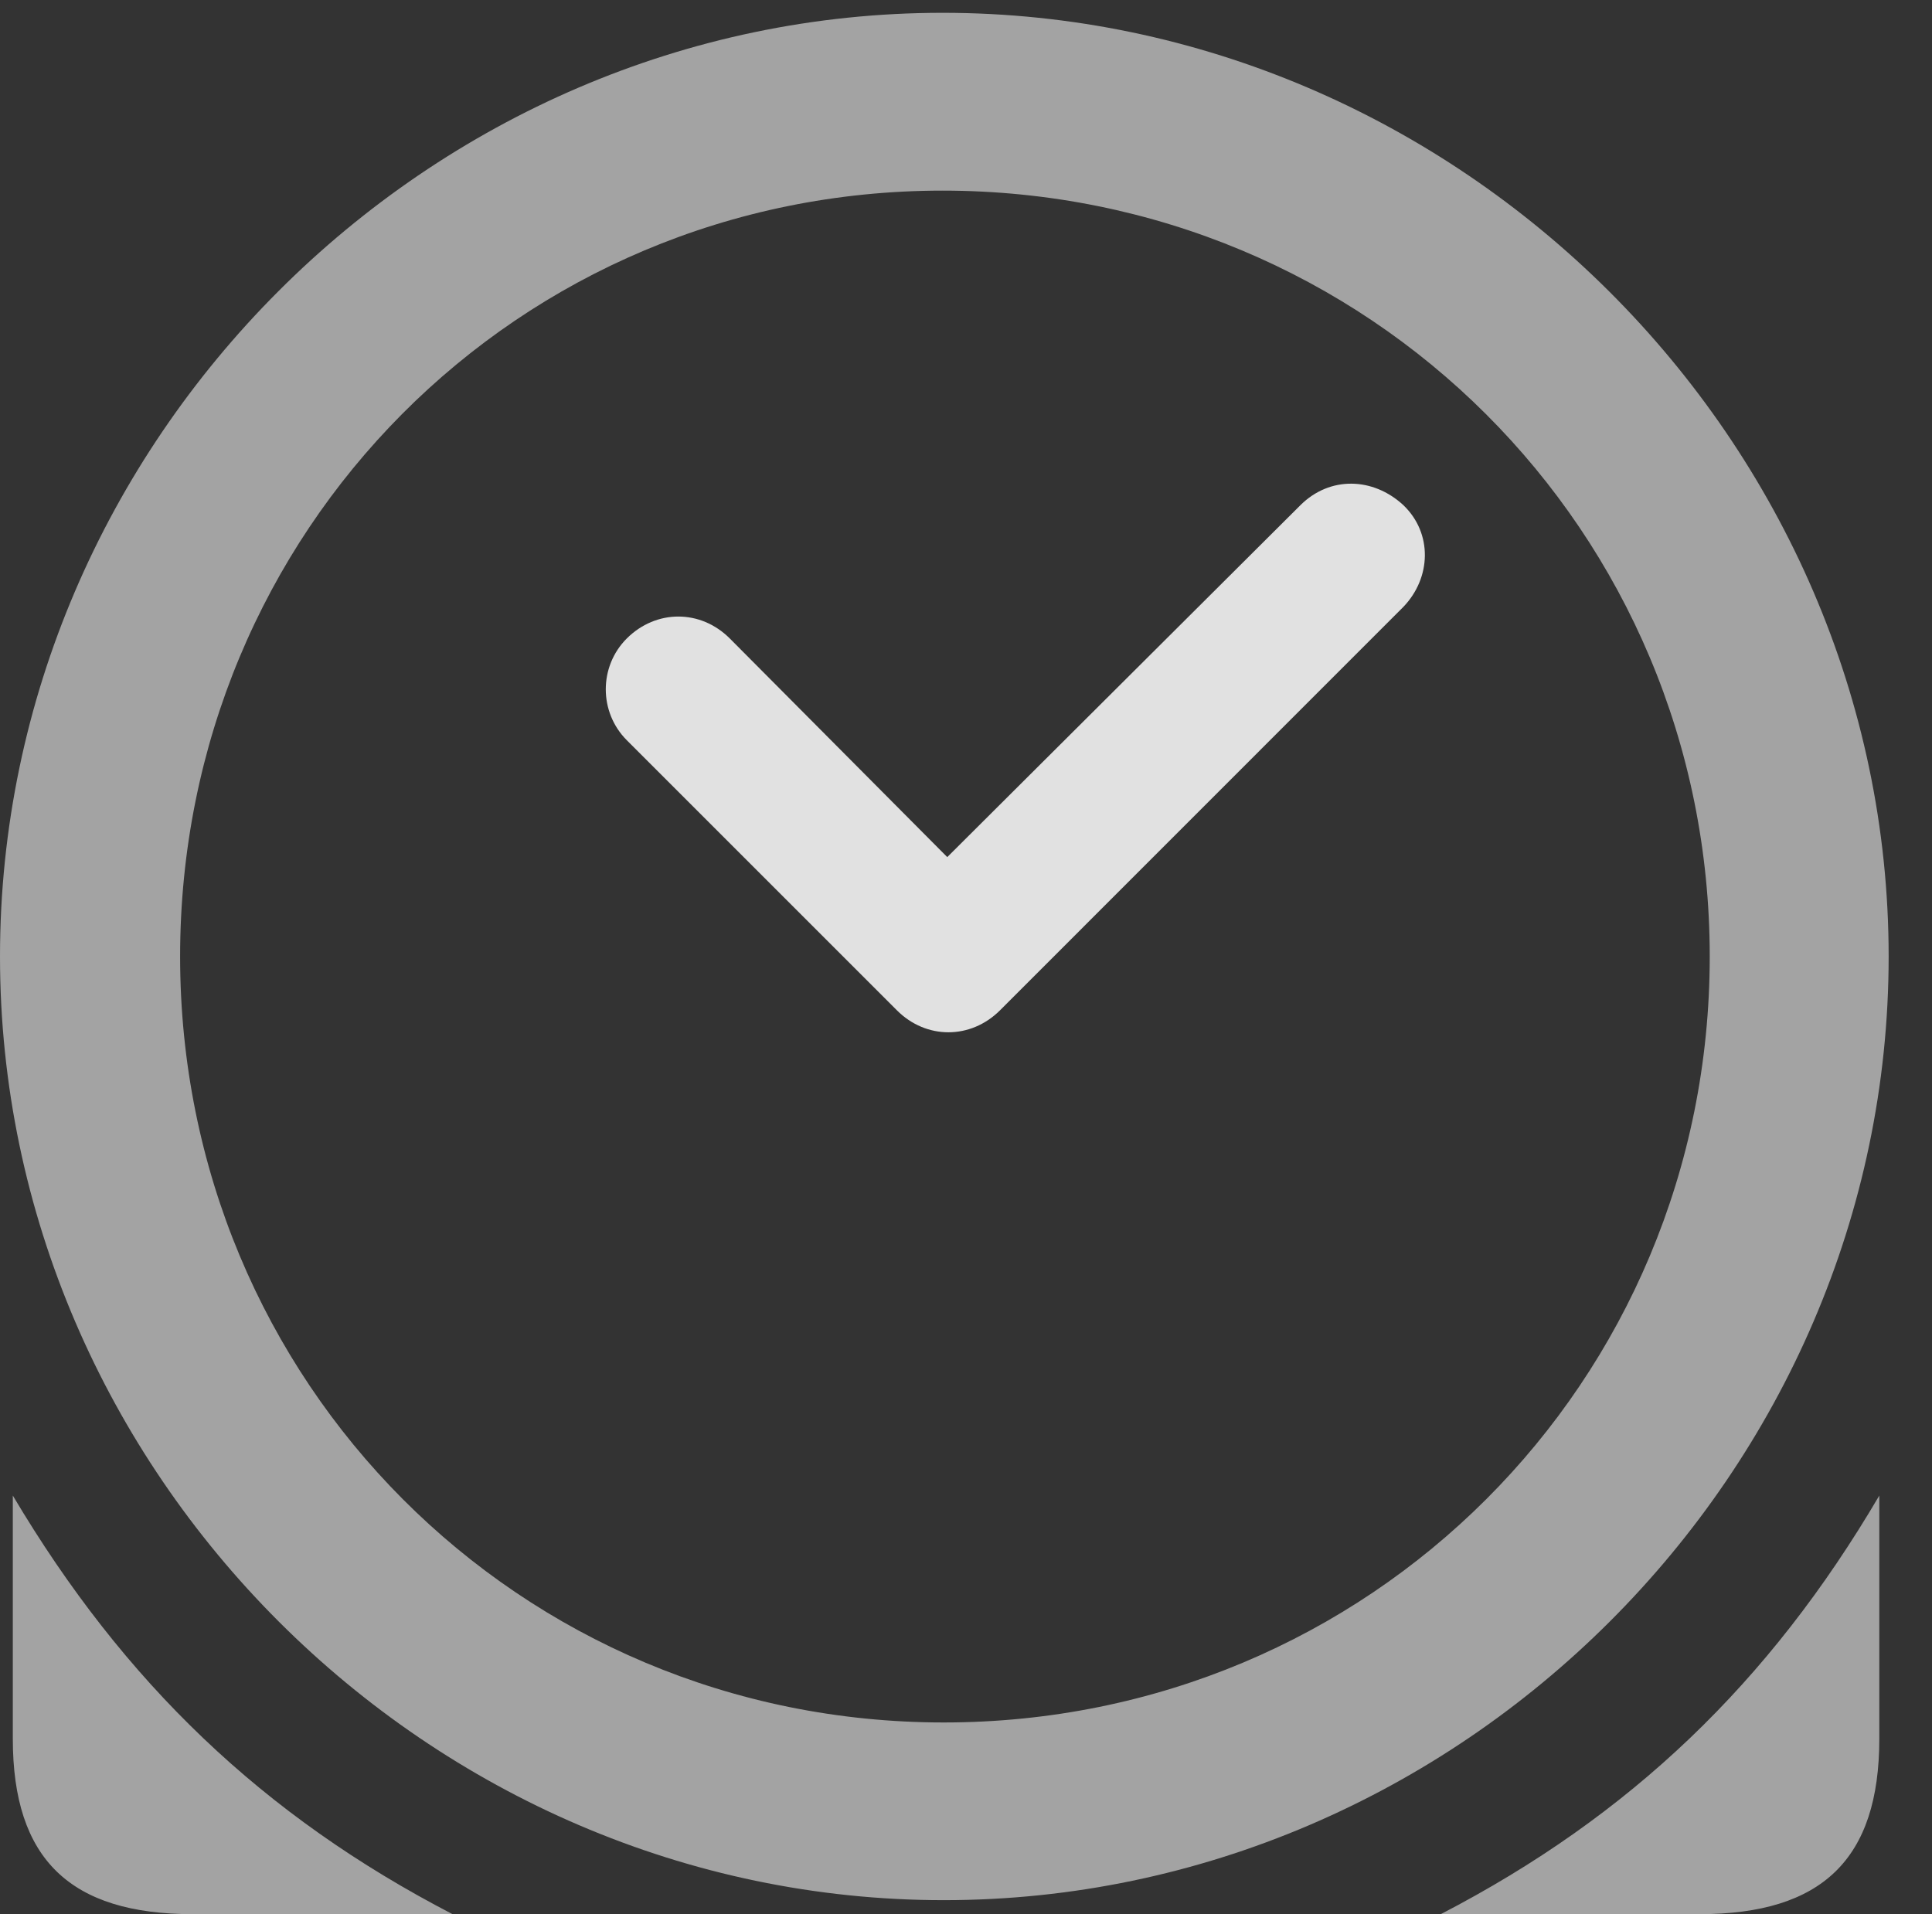<?xml version="1.0" encoding="UTF-8"?>
<!--Generator: Apple Native CoreSVG 232.5-->
<!DOCTYPE svg
PUBLIC "-//W3C//DTD SVG 1.1//EN"
       "http://www.w3.org/Graphics/SVG/1.1/DTD/svg11.dtd">
<svg version="1.1" xmlns="http://www.w3.org/2000/svg" xmlns:xlink="http://www.w3.org/1999/xlink" width="16.133" height="15.986">
 <rect width="100%" height="100%" fill="#333333" stroke="none"/>
 <g>
  <rect height="15.986" opacity="0" width="16.133" x="0" y="0"/>
  <path d="M0.107 12.49L0.107 14.521C0.107 15.527 0.586 15.986 1.611 15.986L3.779 15.986C2.197 15.166 1.035 14.053 0.107 12.49ZM15.693 12.49C14.775 14.053 13.613 15.166 12.031 15.986L14.19 15.986C15.215 15.986 15.693 15.527 15.693 14.521ZM7.881 15.869C12.188 15.869 15.771 12.295 15.771 7.988C15.771 3.682 12.178 0.107 7.871 0.107C3.574 0.107 0 3.682 0 7.988C0 12.295 3.584 15.869 7.881 15.869ZM7.881 14.385C4.336 14.385 1.504 11.543 1.504 7.988C1.504 4.434 4.326 1.592 7.871 1.592C11.426 1.592 14.277 4.434 14.277 7.988C14.277 11.543 11.435 14.385 7.881 14.385Z" fill="#ffffff" fill-opacity="0.55"/>
  <path d="M5.234 6.182L7.49 8.438C7.734 8.682 8.105 8.682 8.35 8.438L11.719 5.068C11.953 4.824 11.963 4.453 11.719 4.219C11.465 3.984 11.104 3.975 10.859 4.219L7.91 7.158L6.094 5.332C5.85 5.088 5.479 5.088 5.234 5.332C5 5.566 5 5.947 5.234 6.182Z" fill="#ffffff" fill-opacity="0.85"/>
 </g>
</svg>
